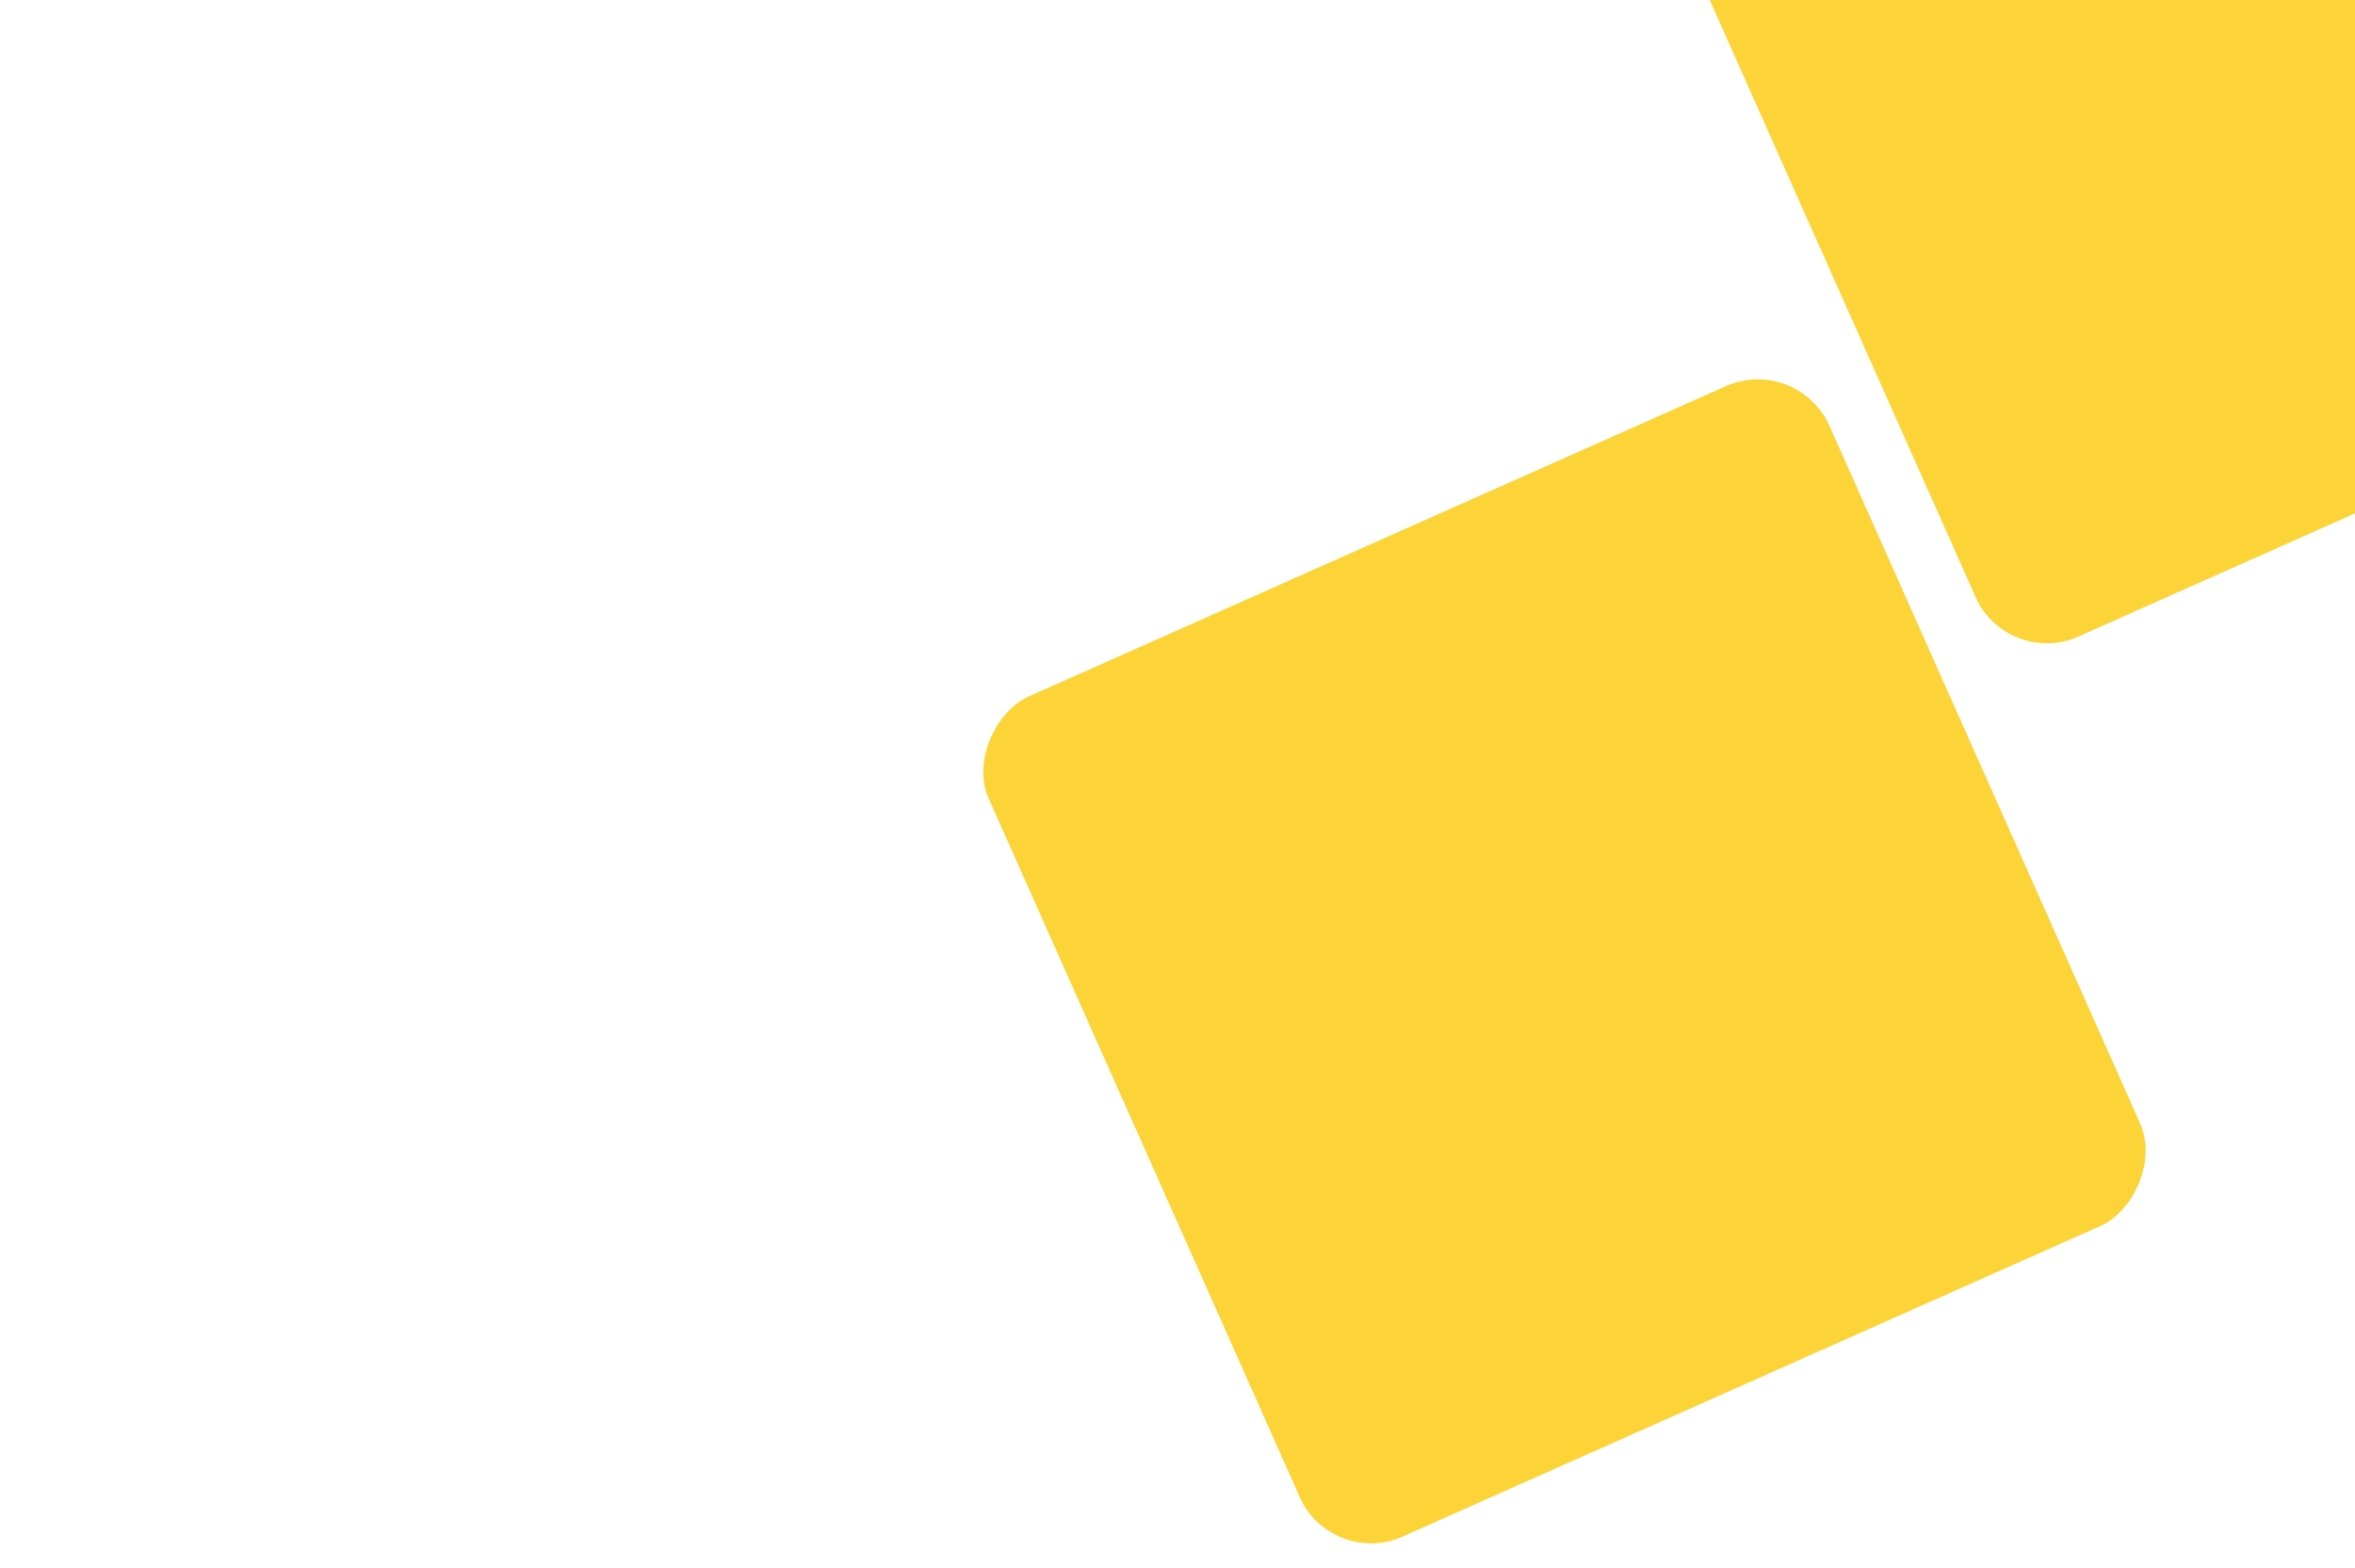 <?xml version="1.0" encoding="UTF-8"?>
<svg width="1920px" height="1279px" viewBox="0 0 1920 1279" version="1.1" xmlns="http://www.w3.org/2000/svg" xmlns:xlink="http://www.w3.org/1999/xlink">
    <title>Group 2</title>
    <defs>
        <rect id="path-1" x="0" y="0" width="1920" height="1279"></rect>
    </defs>
    <g id="WEB" stroke="none" stroke-width="1" fill="none" fill-rule="evenodd">
        <g id="Group-2">
            <mask id="mask-2" fill="white">
                <use xlink:href="#path-1"></use>
            </mask>
            <g id="Rectangle"></g>
            <rect id="Rectangle" fill="#FCD438" mask="url(#mask-2)" transform="translate(1826.5, 50) rotate(-114) translate(-1826.5, -50) " x="1451.5" y="-325" width="750" height="750" rx="64"></rect>
            <rect id="Rectangle-Copy" fill="#FCD438" mask="url(#mask-2)" transform="translate(1275.5, 784) rotate(-114) translate(-1275.5, -784) " x="900.5" y="409" width="750" height="750" rx="64"></rect>
        </g>
    </g>
</svg>